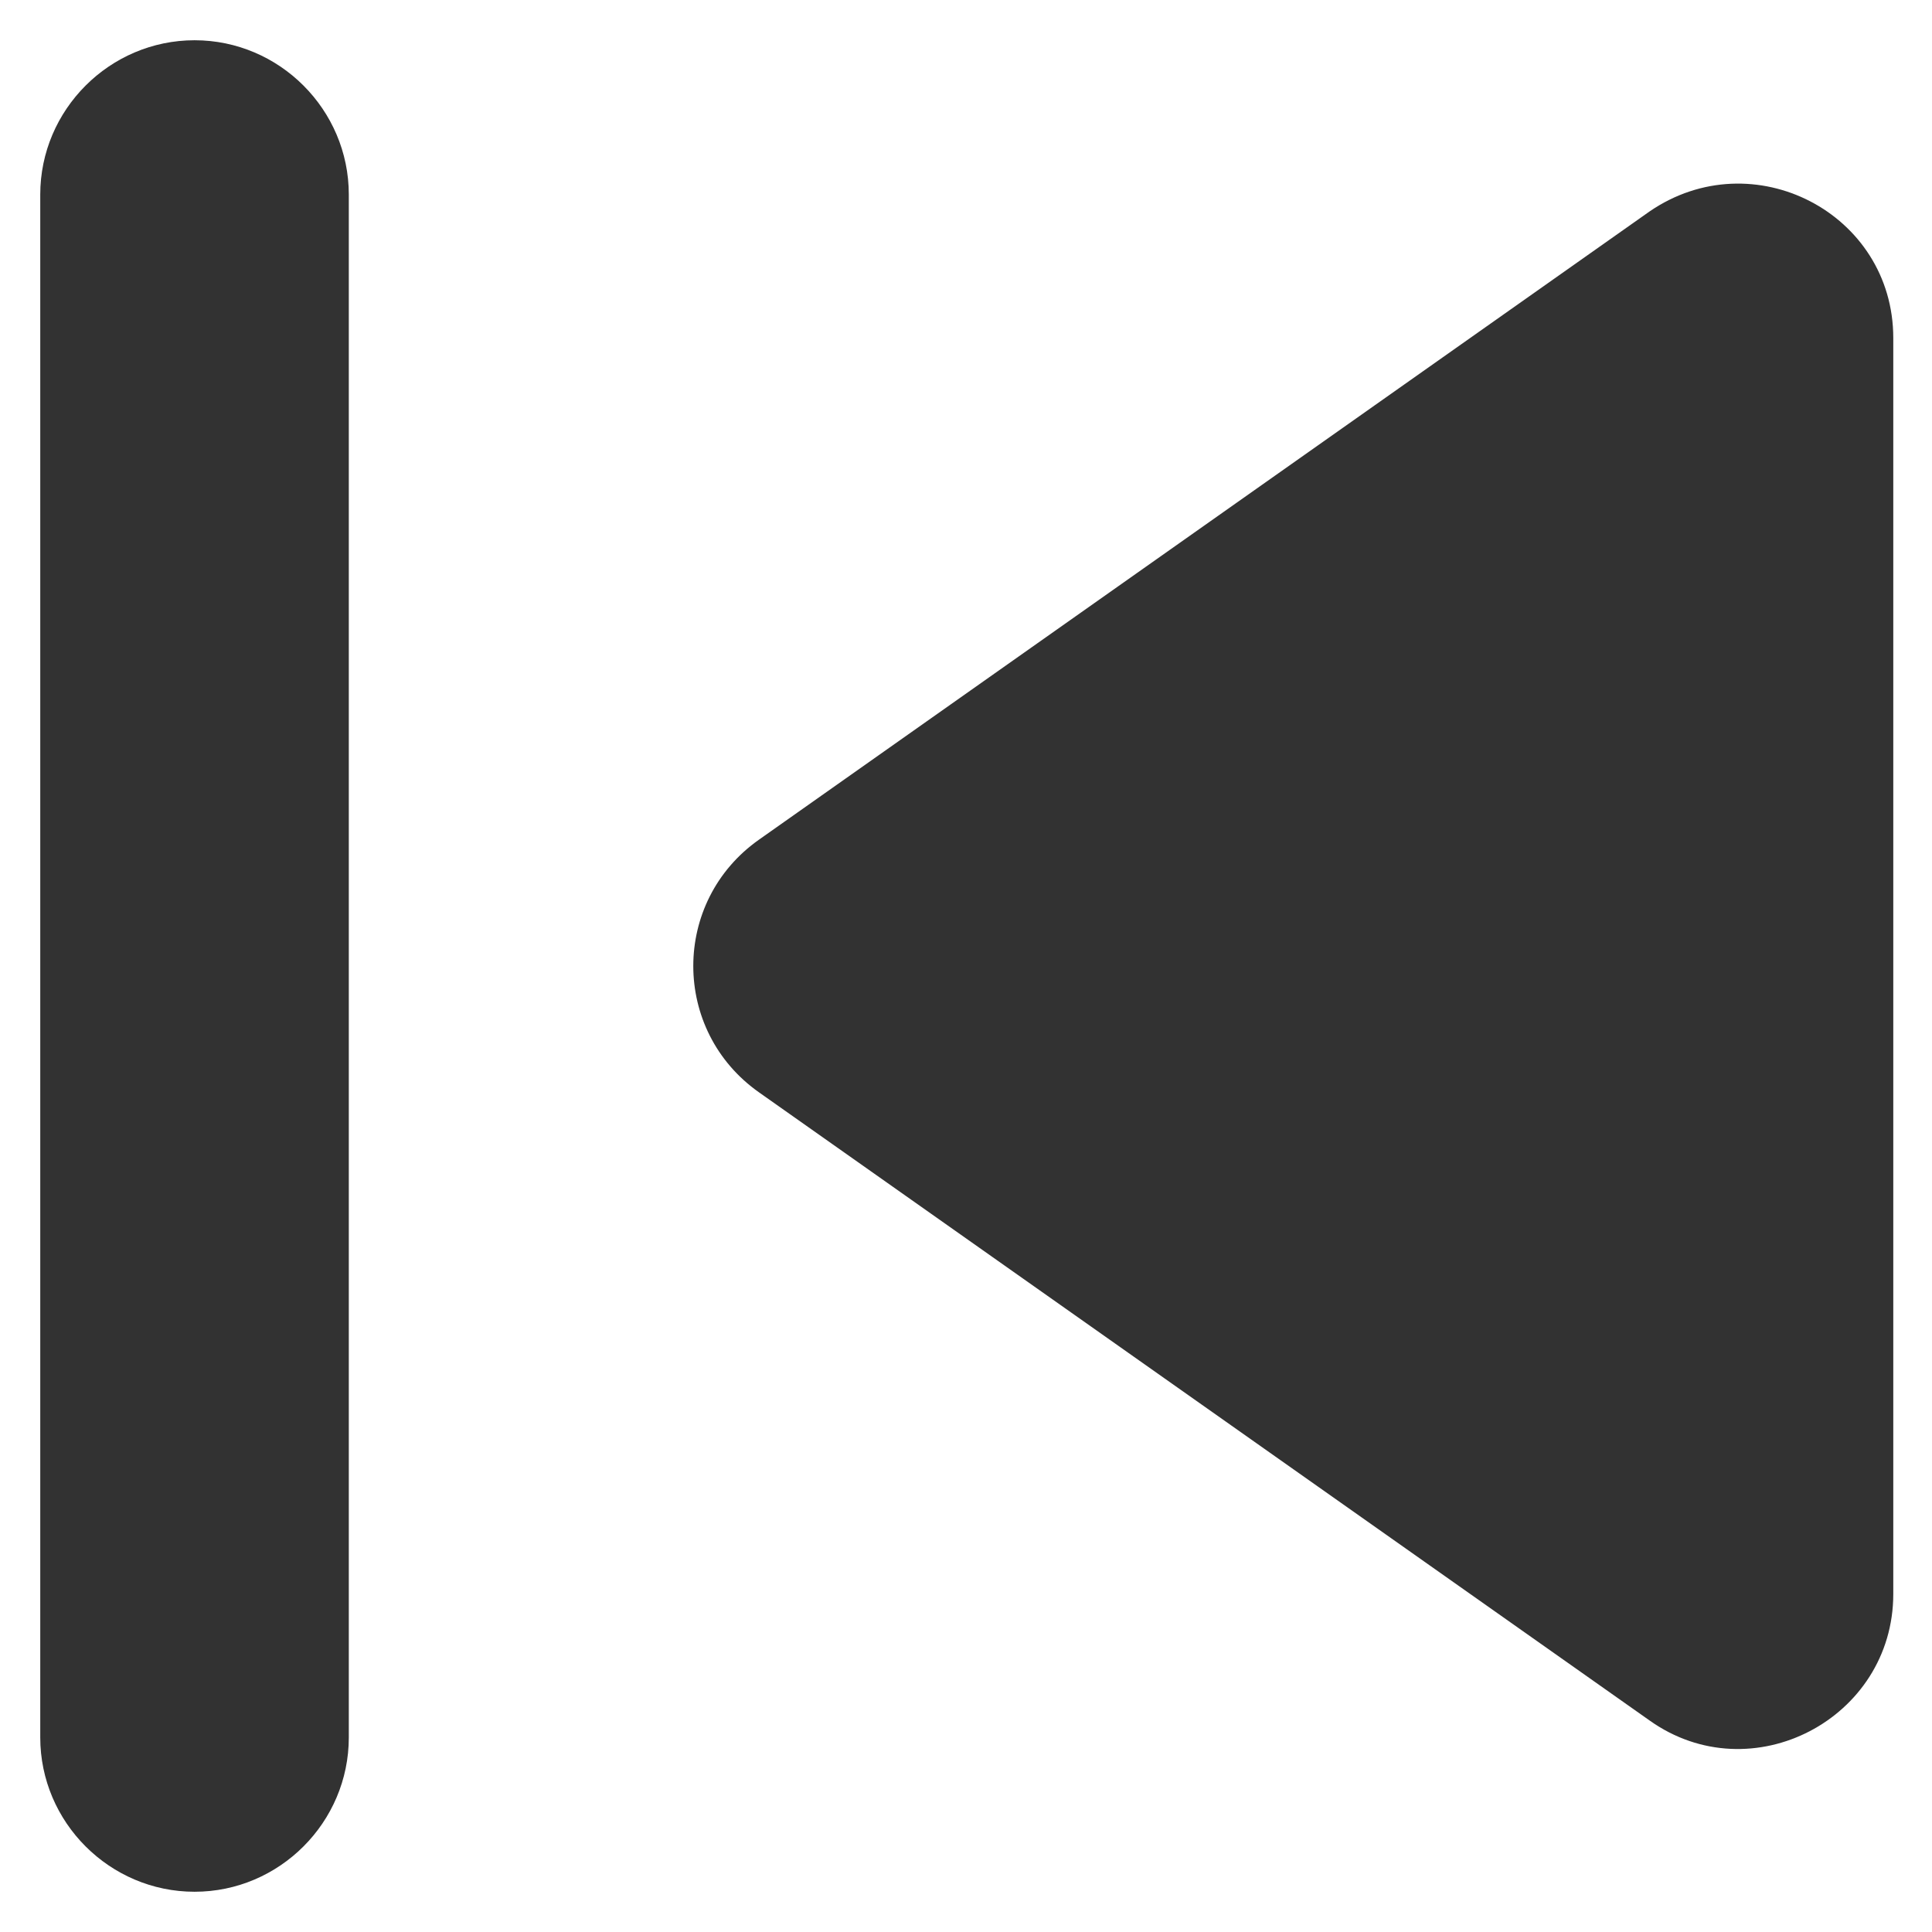 <svg width="24" height="24" viewBox="0 0 24 24" fill="none" xmlns="http://www.w3.org/2000/svg">
<path d="M2.417 0.5C3.471 0.5 4.333 1.363 4.333 2.417V21.583C4.333 22.637 3.471 23.5 2.417 23.5C1.363 23.5 0.5 22.637 0.5 21.583V2.417C0.5 1.363 1.363 0.5 2.417 0.5ZM9.432 13.572L20.491 21.372C21.756 22.273 23.519 21.353 23.519 19.801V4.199C23.519 2.647 21.775 1.746 20.491 2.627L9.432 10.428C8.339 11.195 8.339 12.805 9.432 13.572Z" fill="#323232"/>
</svg>
